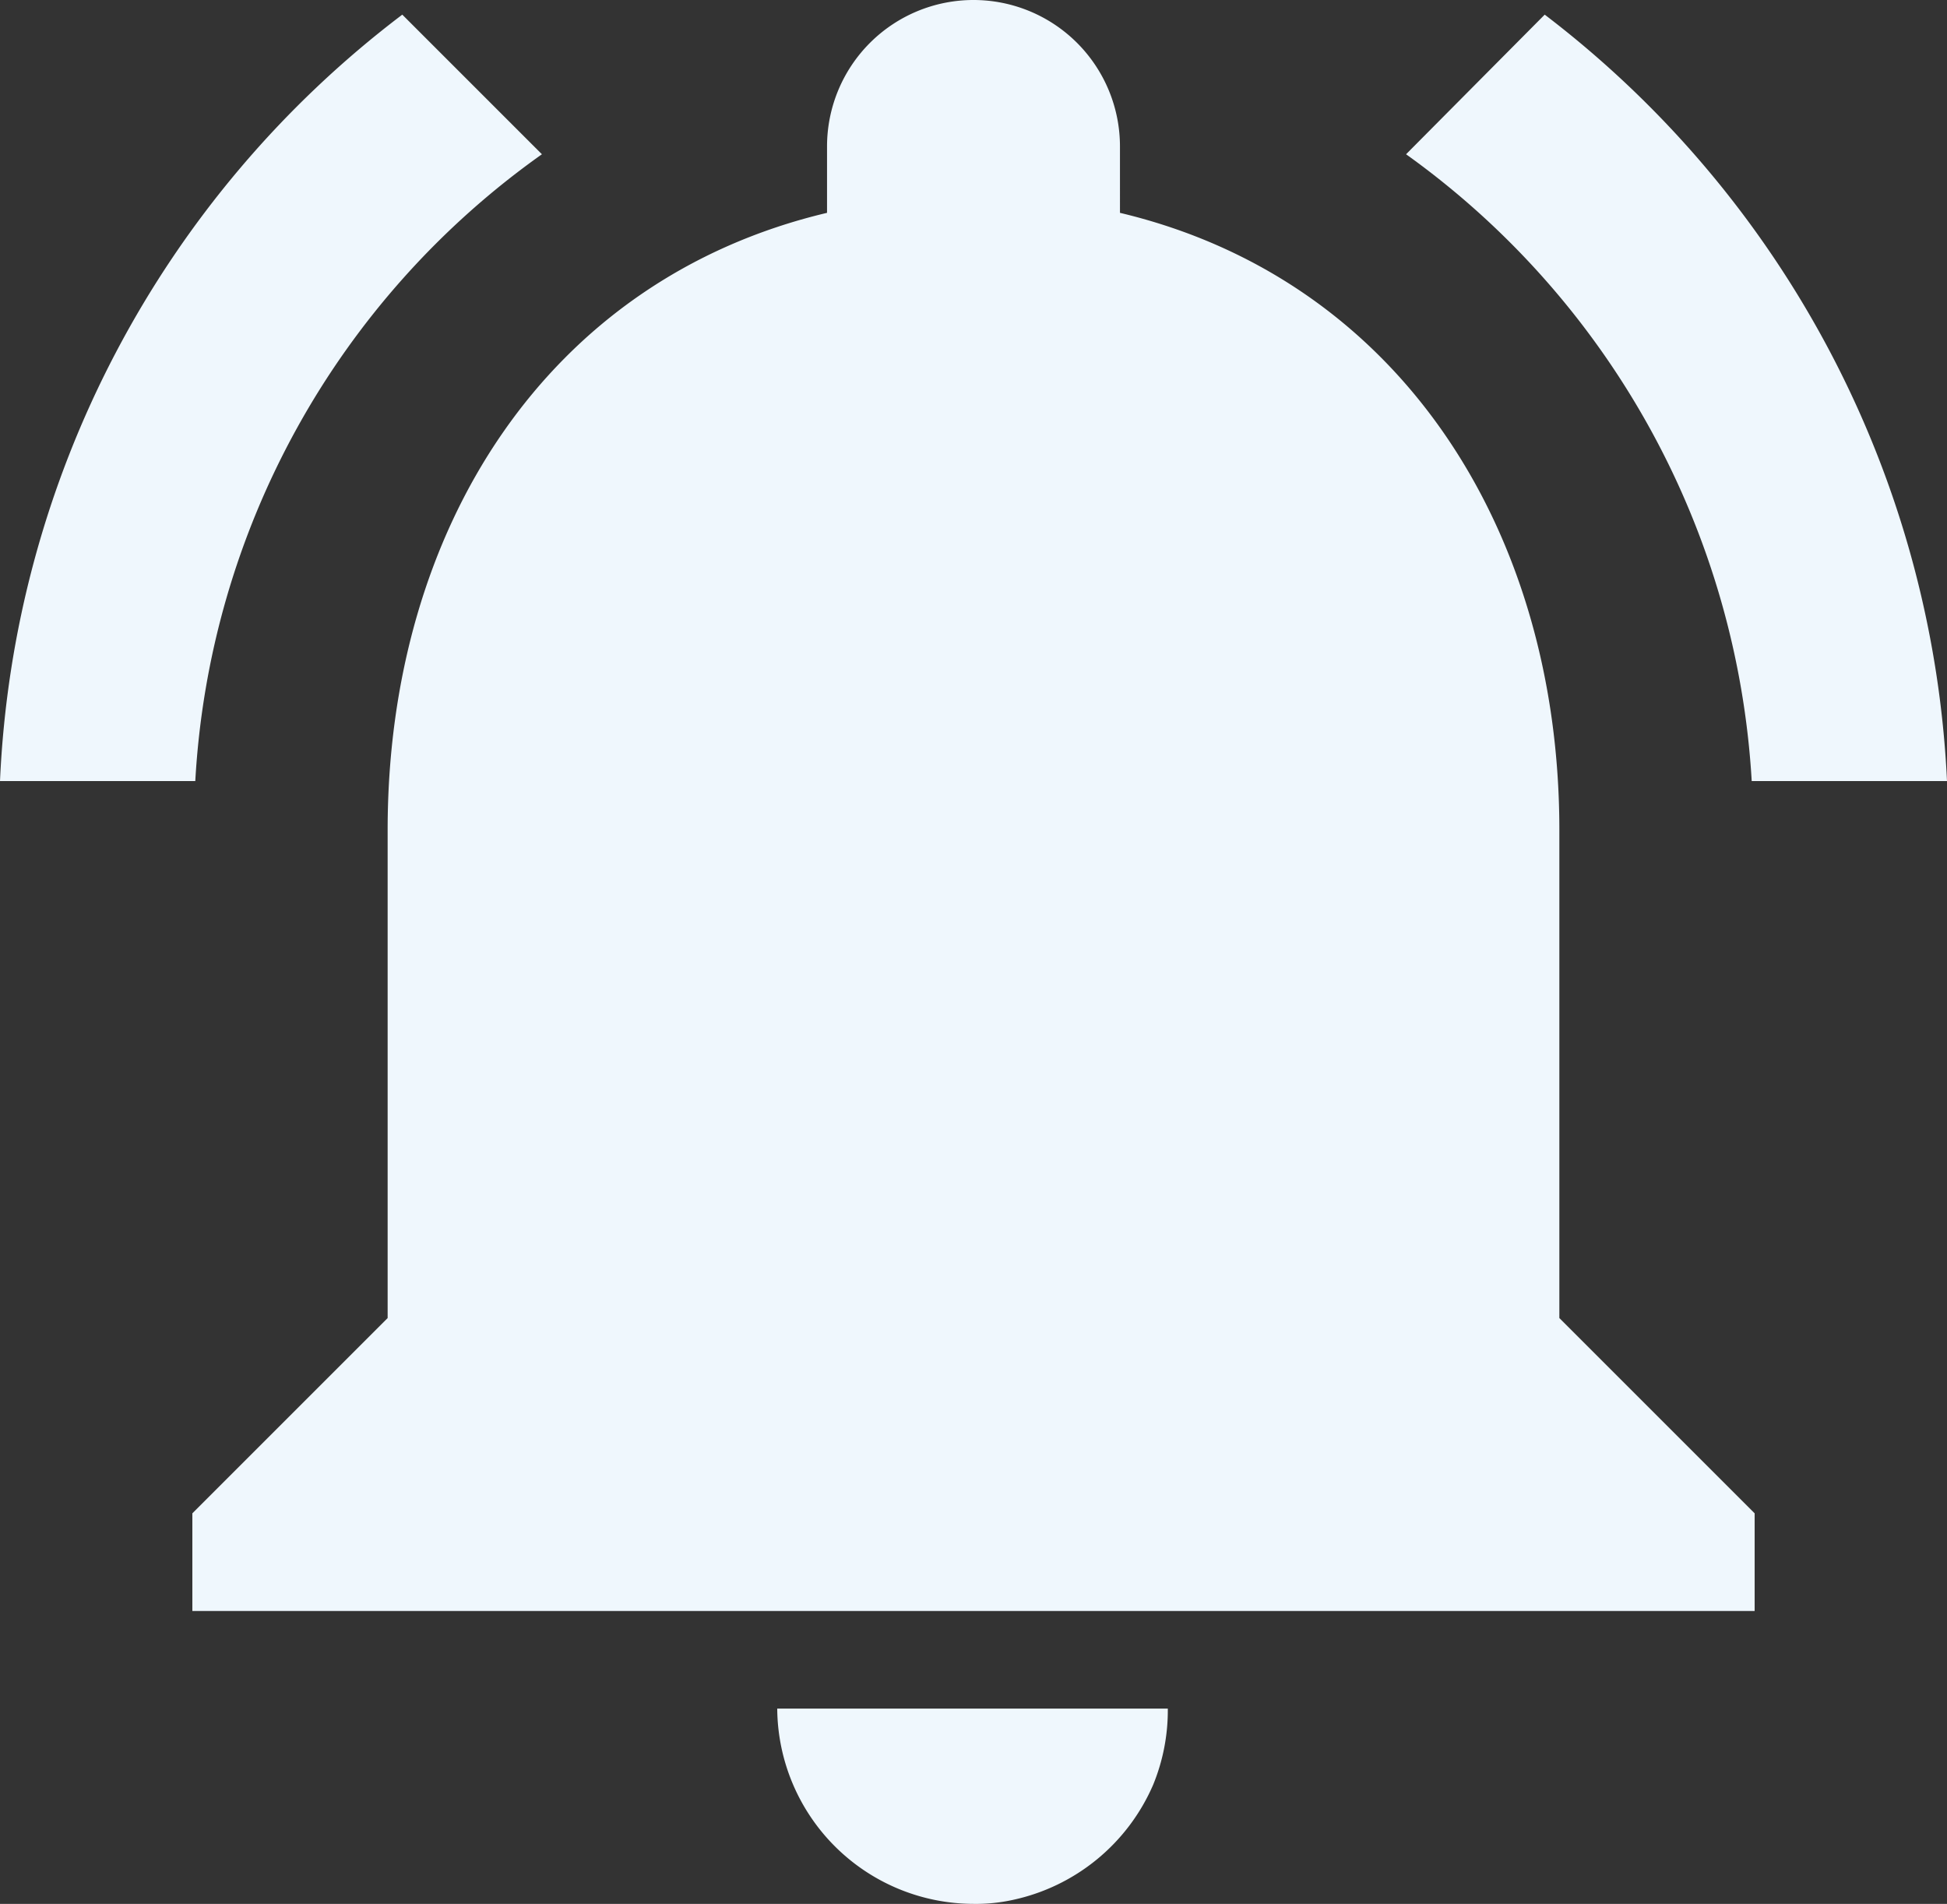 <svg xmlns="http://www.w3.org/2000/svg" width="19.94" height="19.5" viewBox="0 0 19.94 19.5">
  <rect x="0" y="0" width="19.94" height="19.5" fill="#333333" stroke="none"/>
  <path id="ic_navbar_notification" d="M7.58,4.08,6.15,2.65A10.425,10.425,0,0,0,2.03,10.5h2A8.446,8.446,0,0,1,7.58,4.08ZM19.97,10.5h2a10.489,10.489,0,0,0-4.12-7.85L16.43,4.08A8.5,8.5,0,0,1,19.97,10.5ZM18,11c0-3.07-1.64-5.64-4.5-6.32V4a1.5,1.5,0,0,0-3,0v.68C7.63,5.36,6,7.92,6,11v5L4,18v1H20V18l-2-2ZM12,22a1.752,1.752,0,0,0,.4-.04,2.029,2.029,0,0,0,1.44-1.18,2.008,2.008,0,0,0,.15-.78h-4A2.014,2.014,0,0,0,12,22Z" transform="translate(-2.03 -2.5)" fill="#eff7fd"/>
</svg>
